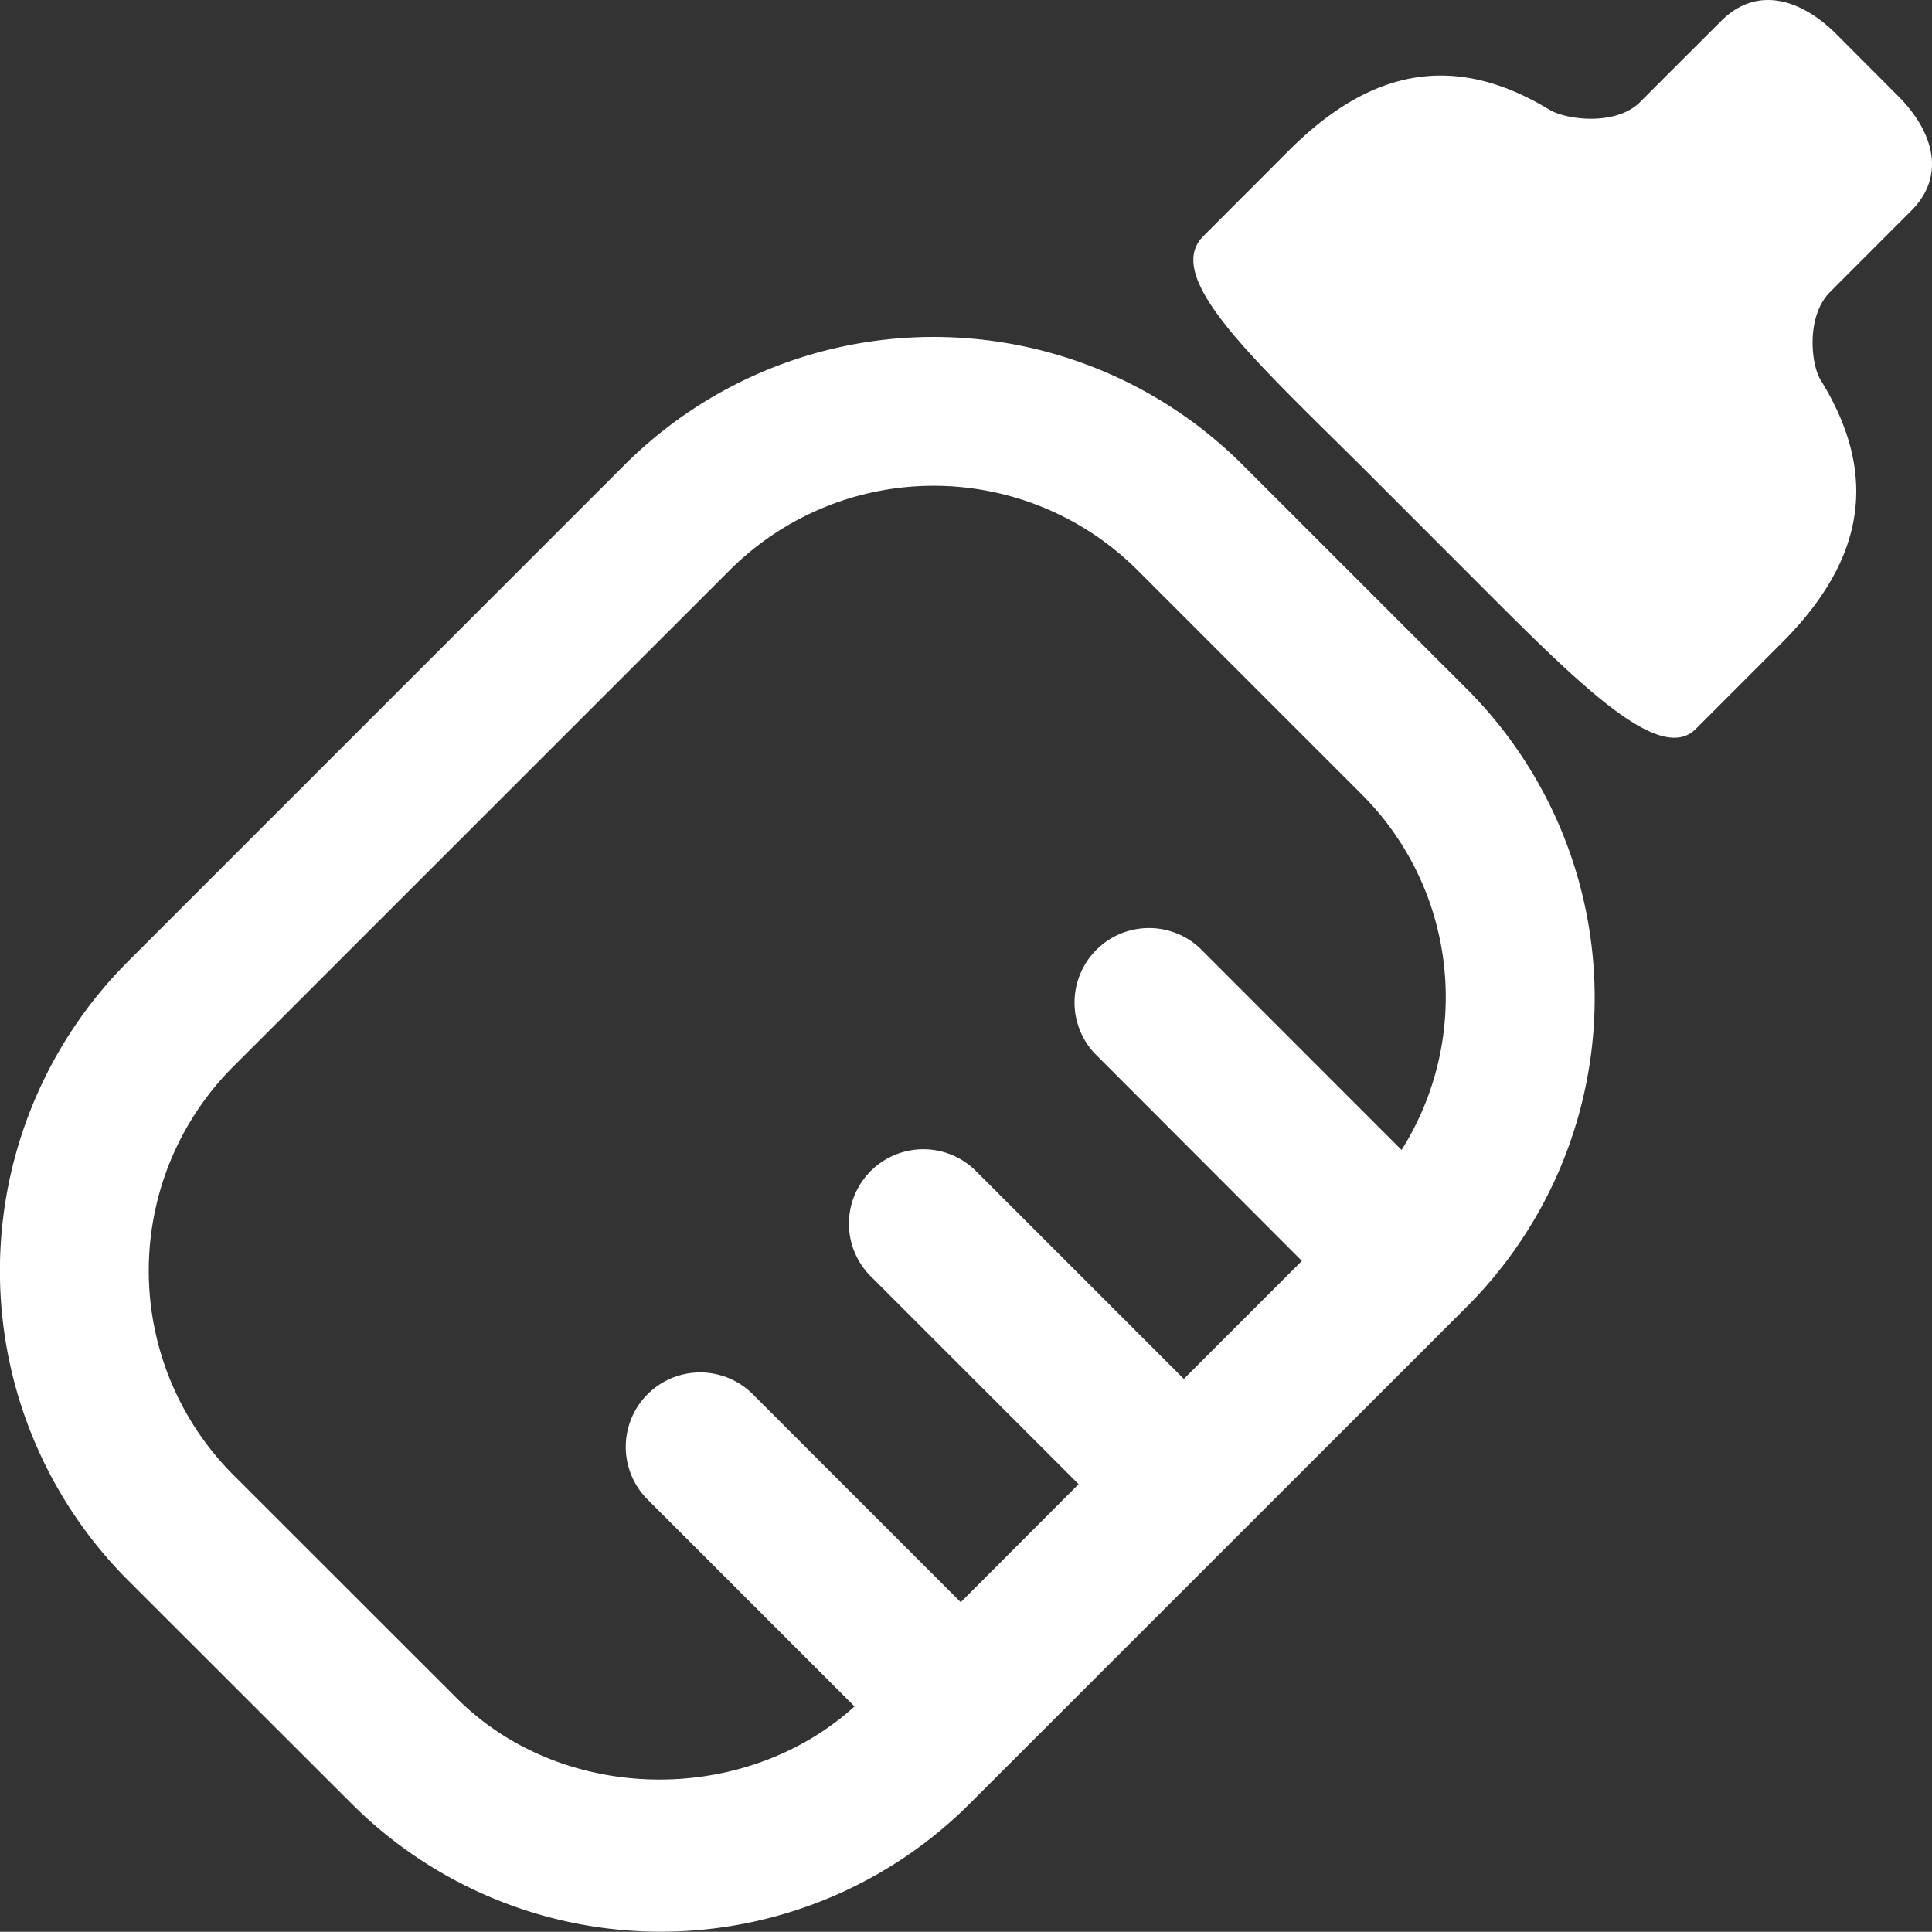 <svg id="Capa_1" data-name="Capa 1" xmlns="http://www.w3.org/2000/svg" viewBox="0 0 512 511.95"><rect x="0" y="0" width="512" height="511.95" fill="#333333" stroke="none"/><defs><style>.cls-1{fill:#fff;}</style></defs><title>feed</title><path class="cls-1" d="M329.35,123.27a115.87,115.87,0,0,0-163.88,0L33.86,254.88a116,116,0,0,0,0,163.88L93.15,478A115.82,115.82,0,0,0,257,478L388.63,346.41a115.82,115.82,0,0,0,0-163.88Zm42.07,181.51-53.57-53.59A19.73,19.73,0,0,0,290,279.1L345,334.18l-31.28,31.28-55.09-55.09a19.72,19.72,0,1,0-27.89,27.89l55.09,55.09L254.6,424.63l-55.11-55.11a19.72,19.72,0,0,0-27.89,27.89l54.85,54.85c-29.23,26.45-77.35,25.9-105.42-2.19L61.75,390.82a76.54,76.54,0,0,1,0-108.08L193.36,151.15a76.45,76.45,0,0,1,108.1,0l59.27,59.27A75.9,75.9,0,0,1,371.42,304.77ZM485,77.39c-6.47,6.47-5.07,19.23-2.52,23.35,15.17,24.52,12.27,47.1-10.28,69.64L449.4,193.2c-10.1,10.14-33.29-14.26-62.56-43.51l-24.48-24.5C333.1,96,307.89,73.64,318.86,62.64L341.68,39.8C364,17.49,386.27,14.32,410.61,29.11c4.36,2.66,17.63,4.4,24.06-2.07S456.13,5.58,456.13,5.58c9.39-9.41,21.08-5.92,30.53,3.51l16.29,16.33c9.41,9.39,12.9,21.14,3.49,30.51C506.44,55.93,491.45,70.92,485,77.39Z" transform="translate(0.01 -0.03)"/></svg>